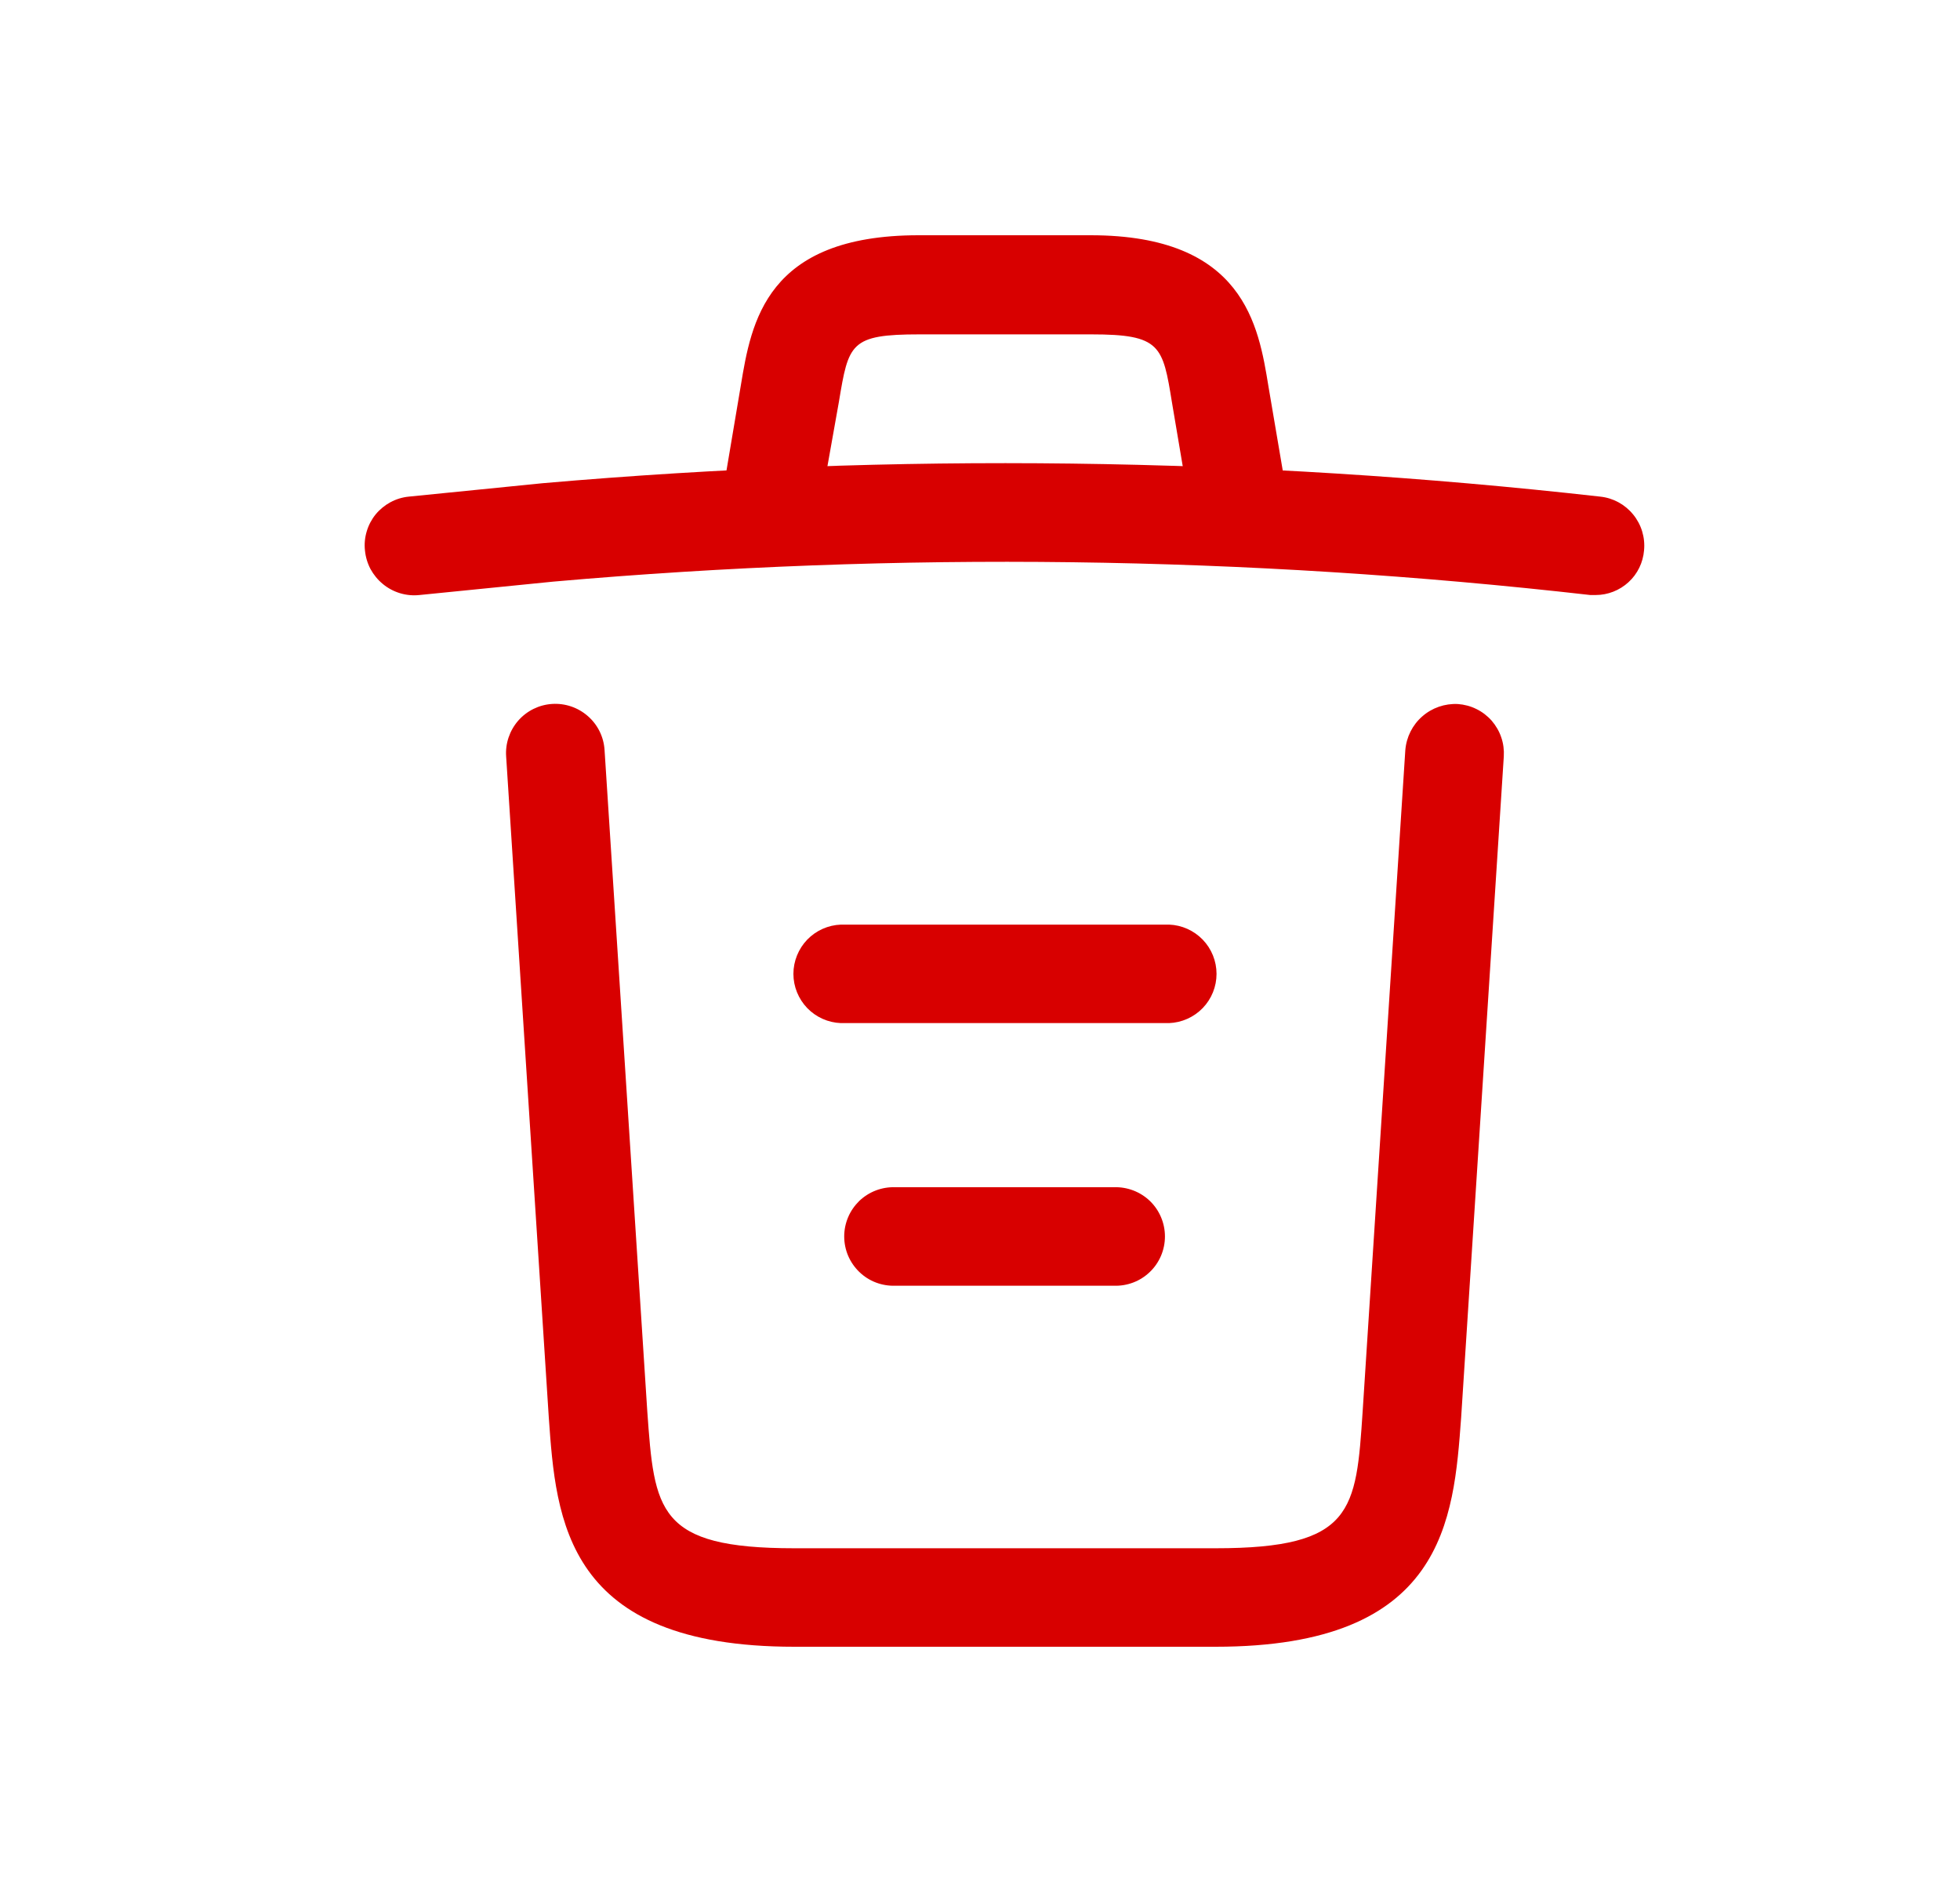 <svg width="25" height="24" viewBox="0 0 25 24" fill="none" xmlns="http://www.w3.org/2000/svg">
<path d="M20.352 7.588H20.285C15.893 7.088 11.462 7.03 7.058 7.417L5.35 7.588C5.267 7.597 5.183 7.589 5.103 7.565C5.023 7.541 4.948 7.501 4.884 7.448C4.819 7.395 4.766 7.33 4.726 7.257C4.687 7.183 4.663 7.102 4.655 7.019C4.646 6.937 4.654 6.854 4.678 6.775C4.701 6.697 4.74 6.623 4.792 6.559C4.844 6.496 4.909 6.443 4.981 6.404C5.054 6.365 5.133 6.341 5.215 6.333L6.923 6.162C11.413 5.771 15.931 5.829 20.41 6.333C20.575 6.35 20.726 6.432 20.831 6.561C20.936 6.689 20.986 6.854 20.97 7.019C20.957 7.174 20.887 7.319 20.772 7.424C20.658 7.529 20.508 7.588 20.352 7.588Z" fill="#D80000"/>
<path d="M9.887 6.743C9.851 6.744 9.815 6.741 9.779 6.734C9.616 6.706 9.47 6.615 9.374 6.48C9.278 6.345 9.238 6.178 9.264 6.014L9.449 4.917C9.582 4.113 9.767 3 11.717 3H13.911C15.87 3 16.053 4.155 16.179 4.926L16.364 6.014C16.377 6.095 16.375 6.178 16.357 6.258C16.339 6.338 16.305 6.413 16.257 6.48C16.21 6.547 16.15 6.604 16.08 6.648C16.011 6.691 15.934 6.721 15.853 6.734C15.772 6.748 15.689 6.746 15.609 6.728C15.529 6.709 15.454 6.676 15.387 6.628C15.32 6.581 15.263 6.521 15.22 6.451C15.176 6.382 15.147 6.304 15.133 6.224L14.949 5.135C14.831 4.407 14.806 4.264 13.92 4.264H11.729C10.841 4.264 10.824 4.382 10.7 5.126L10.506 6.215C10.482 6.362 10.407 6.496 10.294 6.593C10.181 6.689 10.037 6.743 9.887 6.743Z" fill="#D80000"/>
<path d="M15.506 21H10.131C7.209 21 7.092 19.384 7 18.078L6.456 9.648C6.444 9.481 6.5 9.317 6.609 9.191C6.719 9.065 6.874 8.988 7.041 8.977C7.207 8.966 7.371 9.021 7.497 9.131C7.623 9.24 7.7 9.395 7.711 9.562L8.256 17.995C8.347 19.268 8.382 19.744 10.131 19.744H15.506C17.264 19.744 17.297 19.267 17.381 17.995L17.925 9.565C17.939 9.399 18.016 9.245 18.141 9.136C18.266 9.026 18.429 8.97 18.595 8.978C18.677 8.984 18.758 9.005 18.832 9.042C18.906 9.078 18.972 9.129 19.027 9.191C19.081 9.254 19.123 9.326 19.149 9.404C19.176 9.482 19.186 9.565 19.181 9.648L18.637 18.078C18.541 19.384 18.427 21 15.506 21Z" fill="#D80000"/>
<path d="M11.42 16.396C11.335 16.399 11.251 16.385 11.172 16.355C11.093 16.325 11.021 16.279 10.96 16.22C10.9 16.162 10.851 16.091 10.818 16.014C10.785 15.936 10.768 15.852 10.768 15.768C10.768 15.683 10.785 15.6 10.818 15.522C10.851 15.444 10.9 15.374 10.96 15.315C11.021 15.257 11.093 15.211 11.172 15.181C11.251 15.151 11.335 15.137 11.42 15.14H14.208C14.292 15.137 14.376 15.151 14.455 15.181C14.534 15.211 14.606 15.257 14.667 15.315C14.728 15.374 14.776 15.444 14.809 15.522C14.842 15.6 14.859 15.683 14.859 15.768C14.859 15.852 14.842 15.936 14.809 16.014C14.776 16.091 14.728 16.162 14.667 16.22C14.606 16.279 14.534 16.325 14.455 16.355C14.376 16.385 14.292 16.399 14.208 16.396H11.42Z" fill="#D80000"/>
<path d="M14.911 13.047H10.726C10.563 13.041 10.409 12.972 10.296 12.855C10.184 12.738 10.12 12.582 10.12 12.419C10.12 12.257 10.184 12.1 10.296 11.983C10.409 11.866 10.563 11.797 10.726 11.791H14.912C15.074 11.797 15.228 11.866 15.341 11.983C15.454 12.1 15.517 12.257 15.517 12.419C15.517 12.582 15.454 12.738 15.341 12.855C15.228 12.972 15.073 13.041 14.911 13.047Z" fill="#D80000"/>
</svg>

